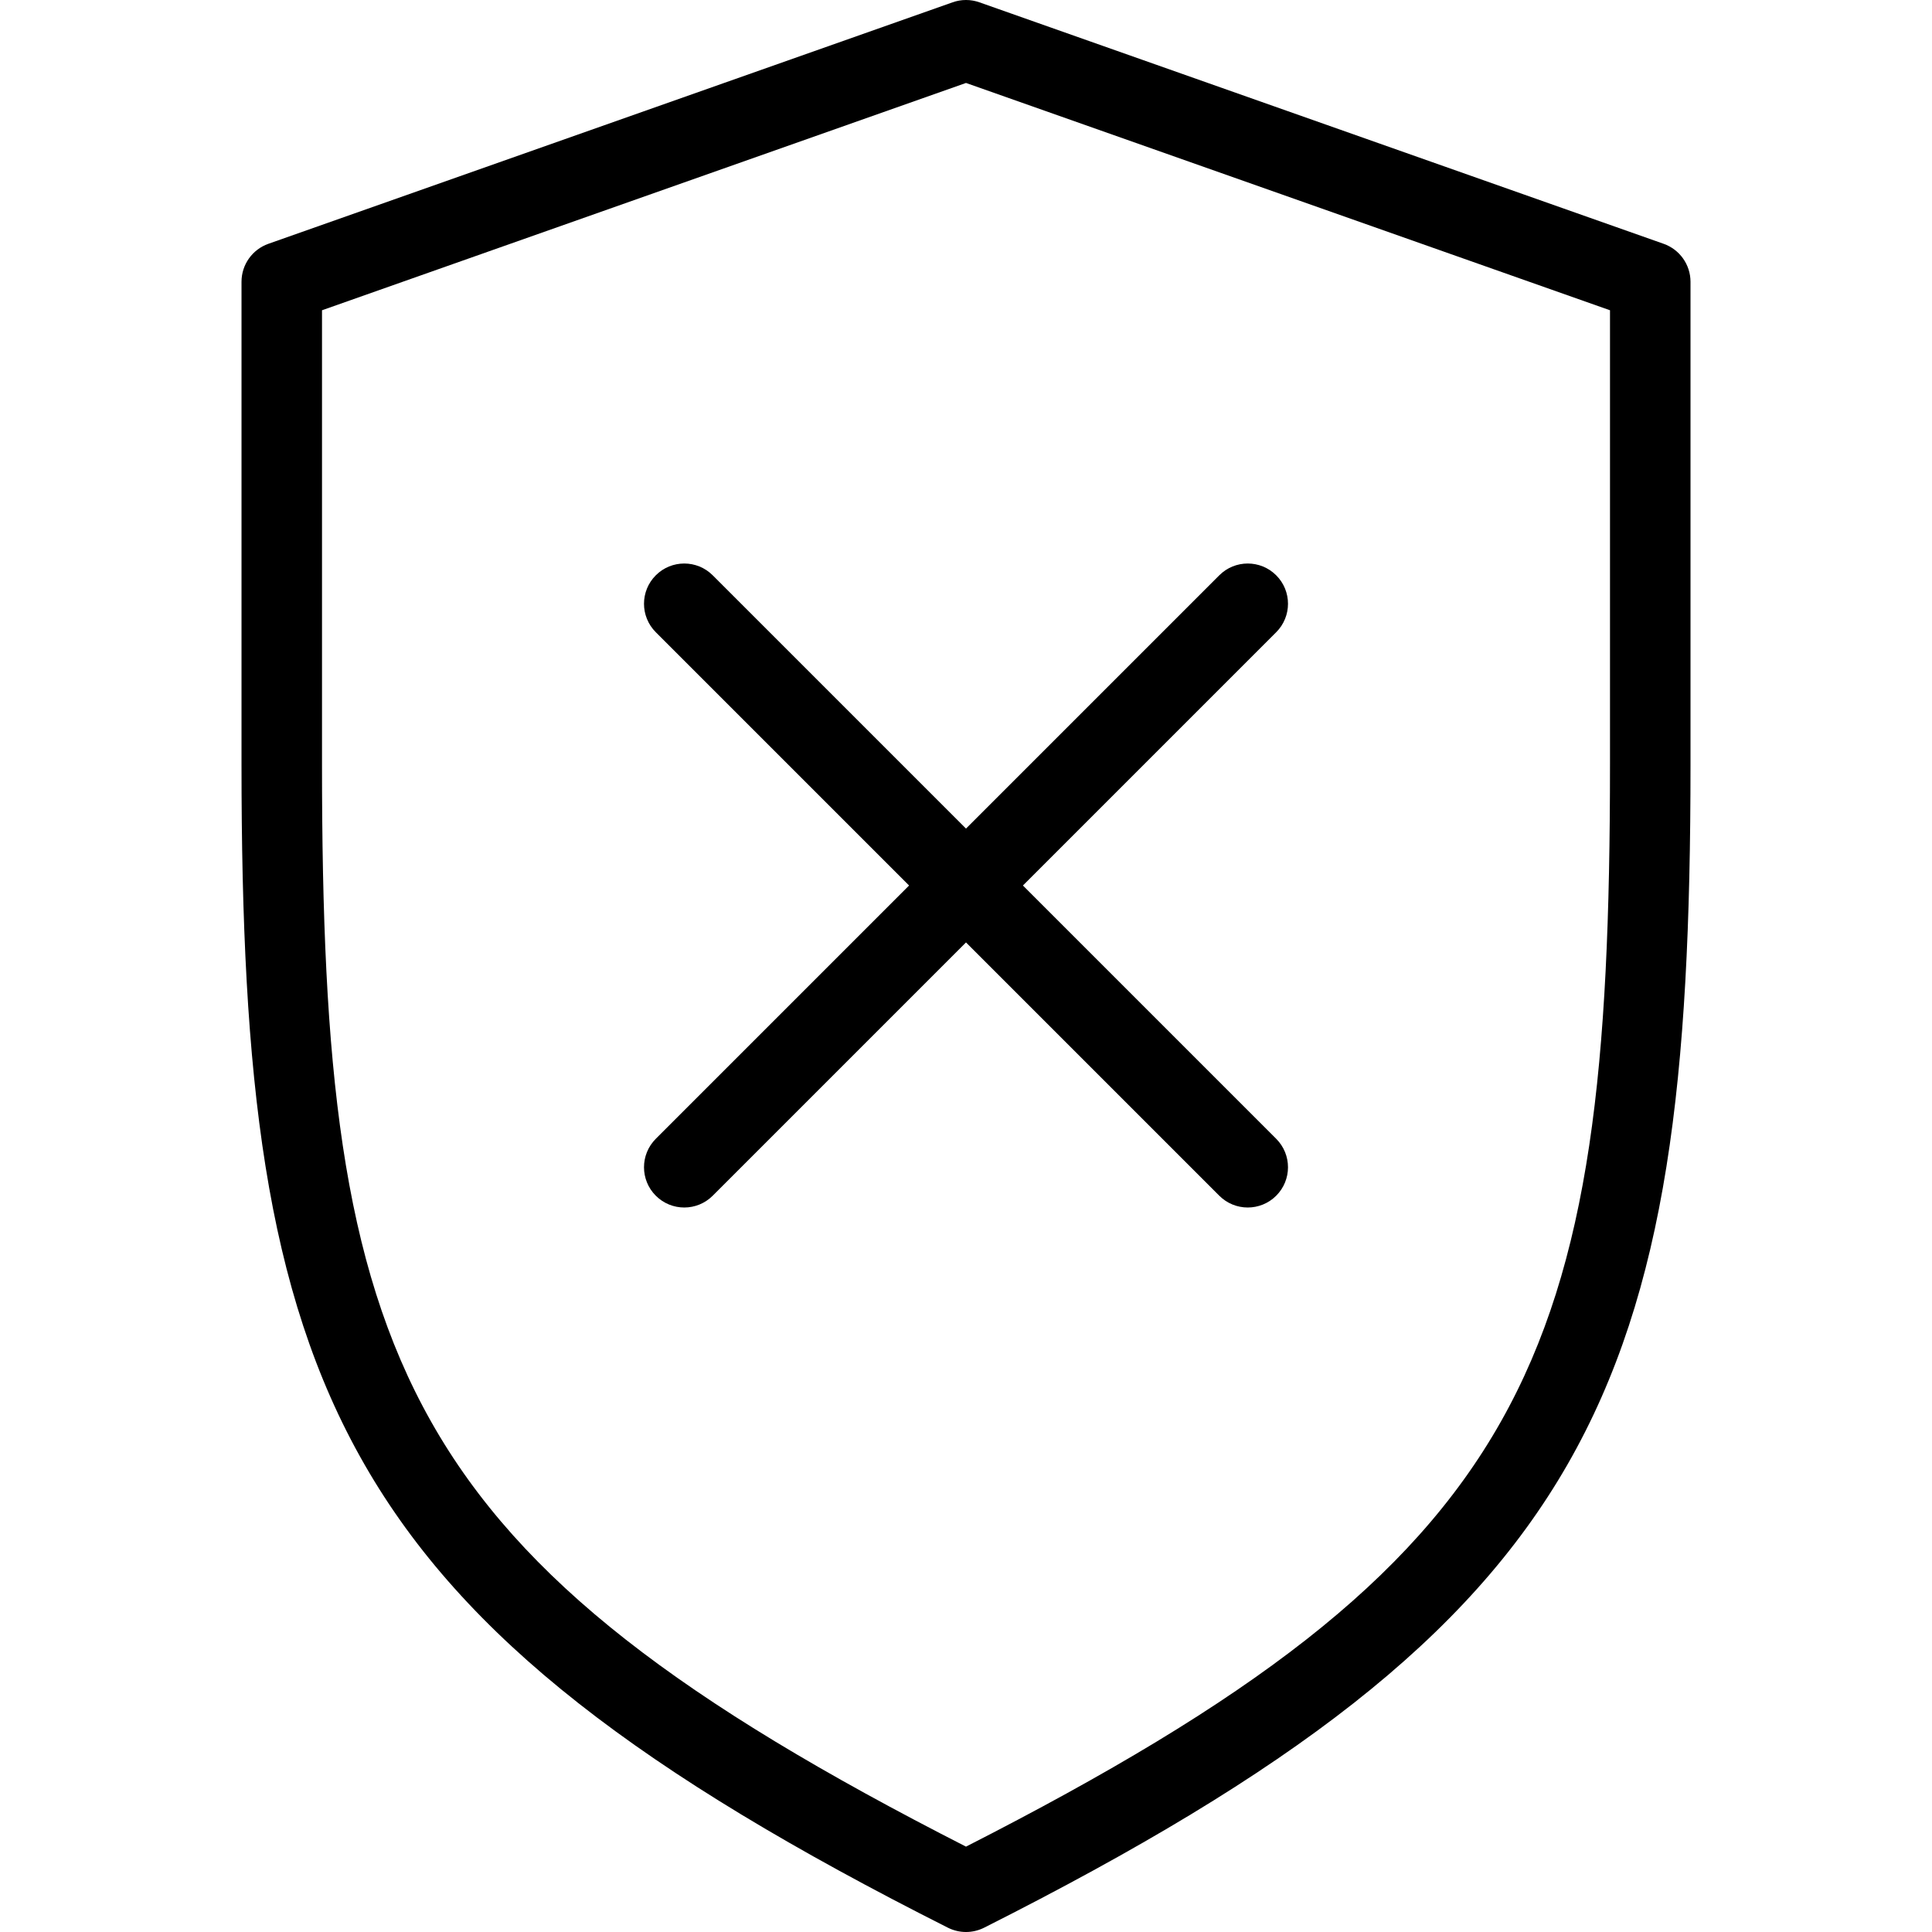 <?xml version="1.0" encoding="iso-8859-1"?>
<!-- Generator: Adobe Illustrator 19.0.0, SVG Export Plug-In . SVG Version: 6.00 Build 0)  -->
<svg version="1.1" id="Layer_1" xmlns="http://www.w3.org/2000/svg" xmlns:xlink="http://www.w3.org/1999/xlink" x="0px" y="0px"
	 viewBox="0 0 512.005 512.005" style="enable-background:new 0 0 512.005 512.005;" xml:space="preserve">
<g>
	<g>
		<g>
			<path d="M440.878,64.609l-181.333-64c-2.292-0.813-4.792-0.813-7.083,0l-181.333,64c-4.271,1.51-7.125,5.542-7.125,10.063v128
				c0,165.646,24.563,226.188,187.188,308.188c1.521,0.76,3.167,1.146,4.812,1.146c1.646,0,3.292-0.385,4.813-1.146
				c162.625-82,187.188-142.542,187.188-308.188v-128C448.003,70.151,445.148,66.12,440.878,64.609z M426.669,202.672
				c0,158.656-20.229,210.01-170.667,286.708C105.565,412.682,85.336,361.328,85.336,202.672V82.224l170.667-60.24l170.667,60.24
				V202.672z"/>
			<path d="M188.878,152.464c-4.167-4.167-10.917-4.167-15.083,0c-4.167,4.167-4.167,10.917,0,15.083l67.125,67.125l-67.125,67.125
				c-4.167,4.167-4.167,10.917,0,15.083c2.083,2.083,4.813,3.125,7.542,3.125c2.729,0,5.458-1.042,7.542-3.125l67.125-67.125
				l67.125,67.125c2.083,2.083,4.813,3.125,7.542,3.125c2.729,0,5.458-1.042,7.542-3.125c4.167-4.167,4.167-10.917,0-15.083
				l-67.125-67.125l67.125-67.125c4.167-4.167,4.167-10.917,0-15.083c-4.167-4.167-10.917-4.167-15.083,0l-67.125,67.125
				L188.878,152.464z"/>
		</g>
	</g>
</g>
<g>
</g>
<g>
</g>
<g>
</g>
<g>
</g>
<g>
</g>
<g>
</g>
<g>
</g>
<g>
</g>
<g>
</g>
<g>
</g>
<g>
</g>
<g>
</g>
<g>
</g>
<g>
</g>
<g>
</g>
</svg>
